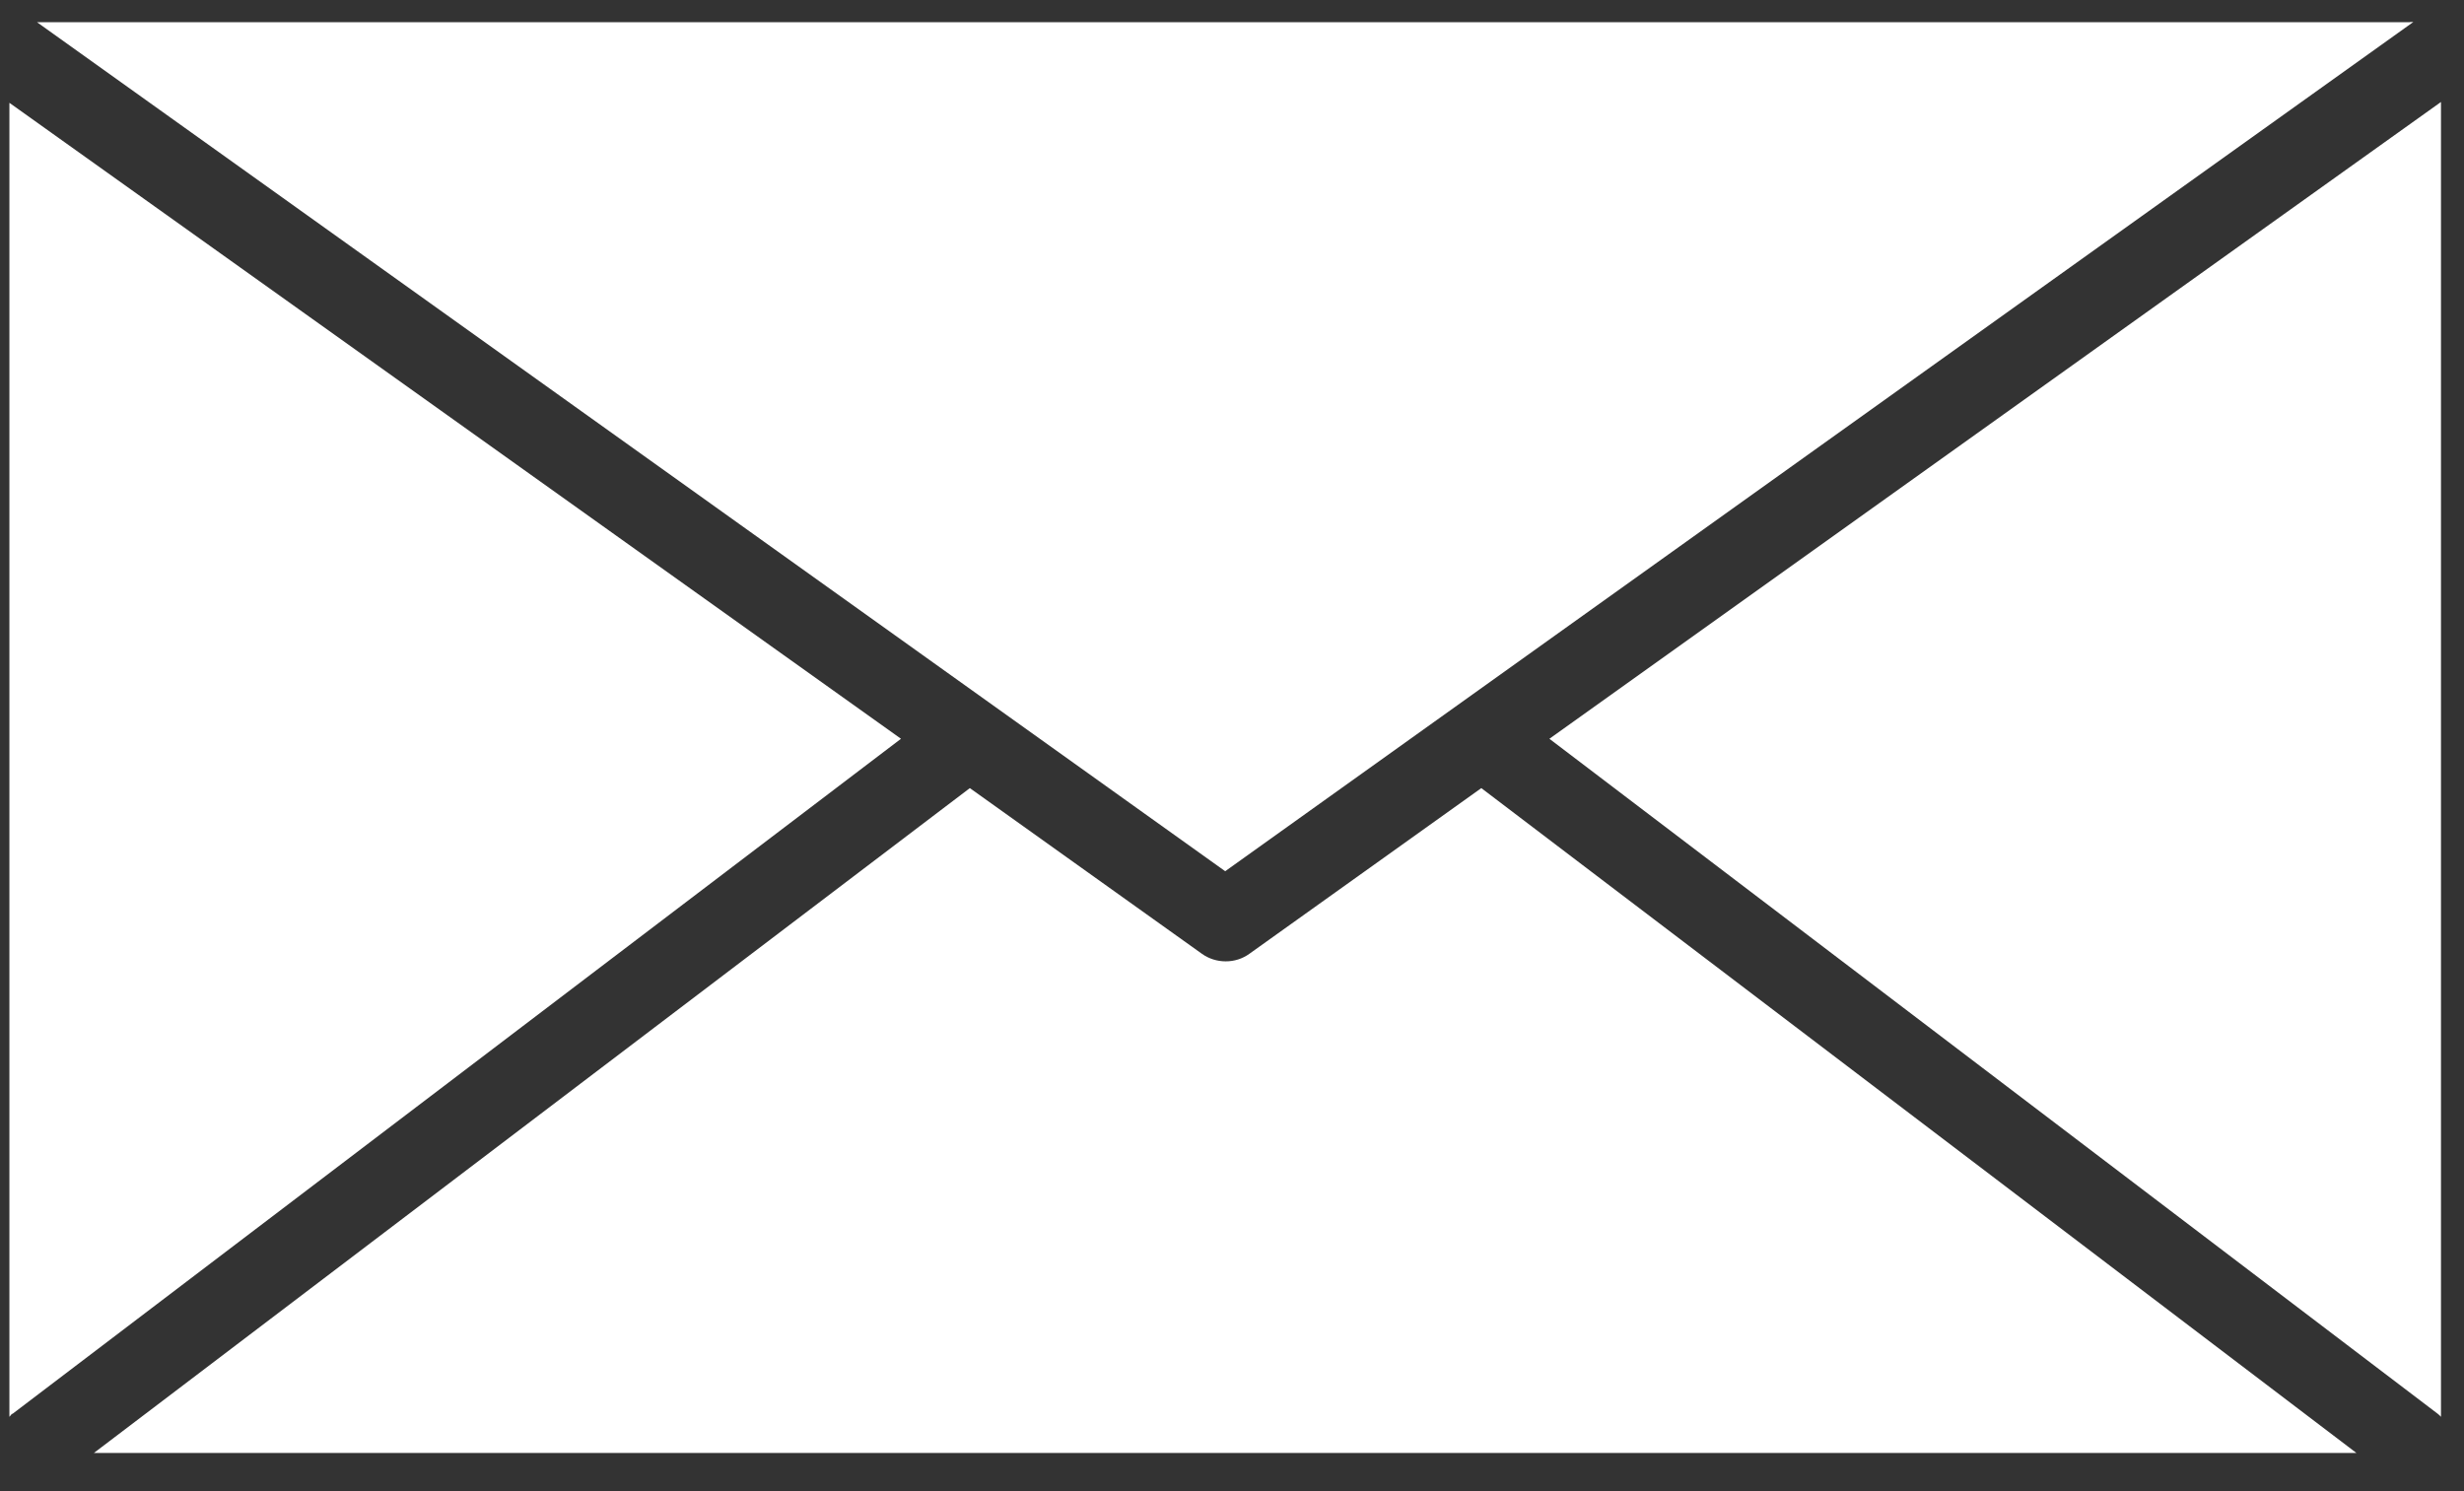 <svg width="38" height="23" viewBox="0 0 38 23" fill="none" xmlns="http://www.w3.org/2000/svg">
<rect x="0" y="0" width="38" height="23" fill="#333333" stroke="none"/>
<path d="M13.895 11.395L0.195 21.806C0.176 21.806 0.163 21.838 0.145 21.853V1.586L13.895 11.395ZM14.957 12.156L18.538 14.713C18.644 14.788 18.771 14.828 18.901 14.828C19.032 14.829 19.16 14.789 19.266 14.713L22.845 12.156L36.341 22.411H1.448L14.957 12.156ZM37.645 21.853C37.629 21.836 37.613 21.82 37.594 21.806L23.895 11.395L37.645 1.573V21.853ZM37.169 0.339H37.219L18.895 13.438L0.57 0.342H37.169V0.339Z" fill="white"/>
</svg>

